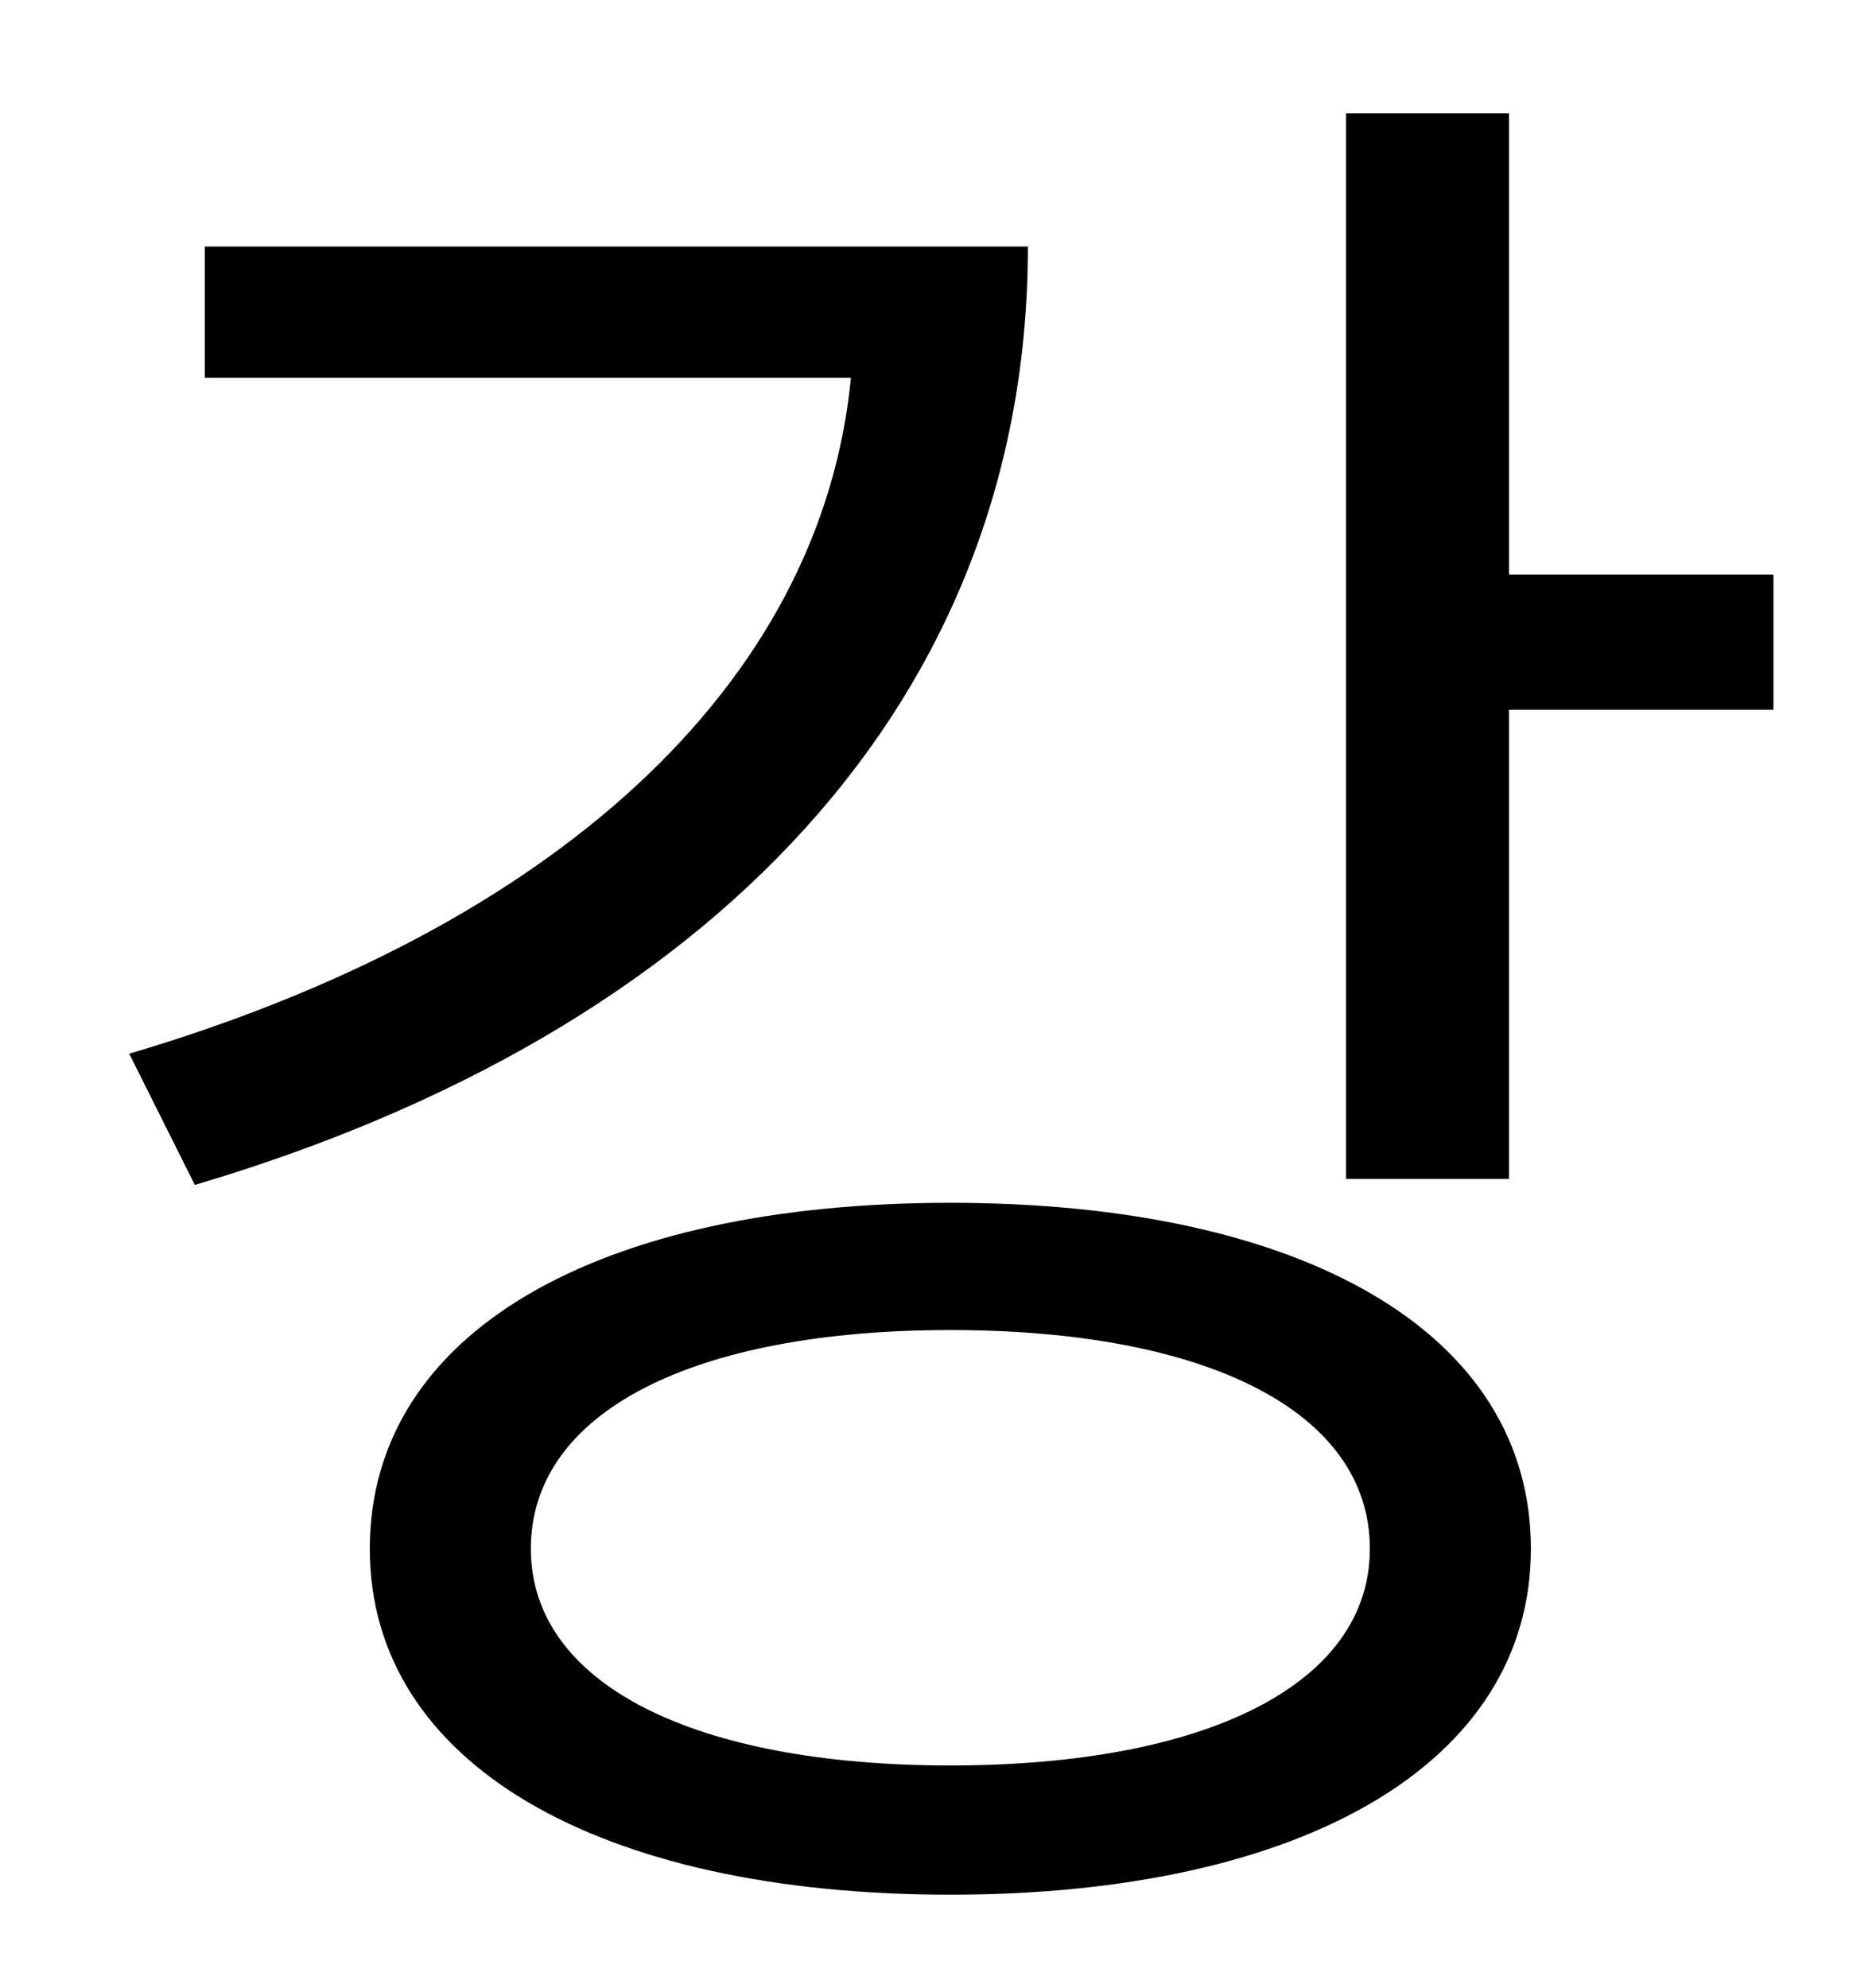 <?xml version="1.0" standalone="no"?>
<!DOCTYPE svg PUBLIC "-//W3C//DTD SVG 1.1//EN" "http://www.w3.org/Graphics/SVG/1.1/DTD/svg11.dtd" >
<svg xmlns="http://www.w3.org/2000/svg" xmlns:xlink="http://www.w3.org/1999/xlink" version="1.1" viewBox="-10 0 930 1000">
   <path fill="currentColor"
d="M93 124h414c0 228 -159 395 -419 472l-33 -66c213 -63 348 -185 363 -340h-325v-66zM468 888c129 0 211 -41 211 -109c0 -69 -82 -110 -211 -110s-211 41 -211 110c0 68 82 109 211 109zM468 605c177 0 292 65 292 174c0 108 -115 174 -292 174s-292 -66 -292 -174
c0 -109 115 -174 292 -174zM749 289h133v68h-133v236h-82v-536h82v232z" />
</svg>
